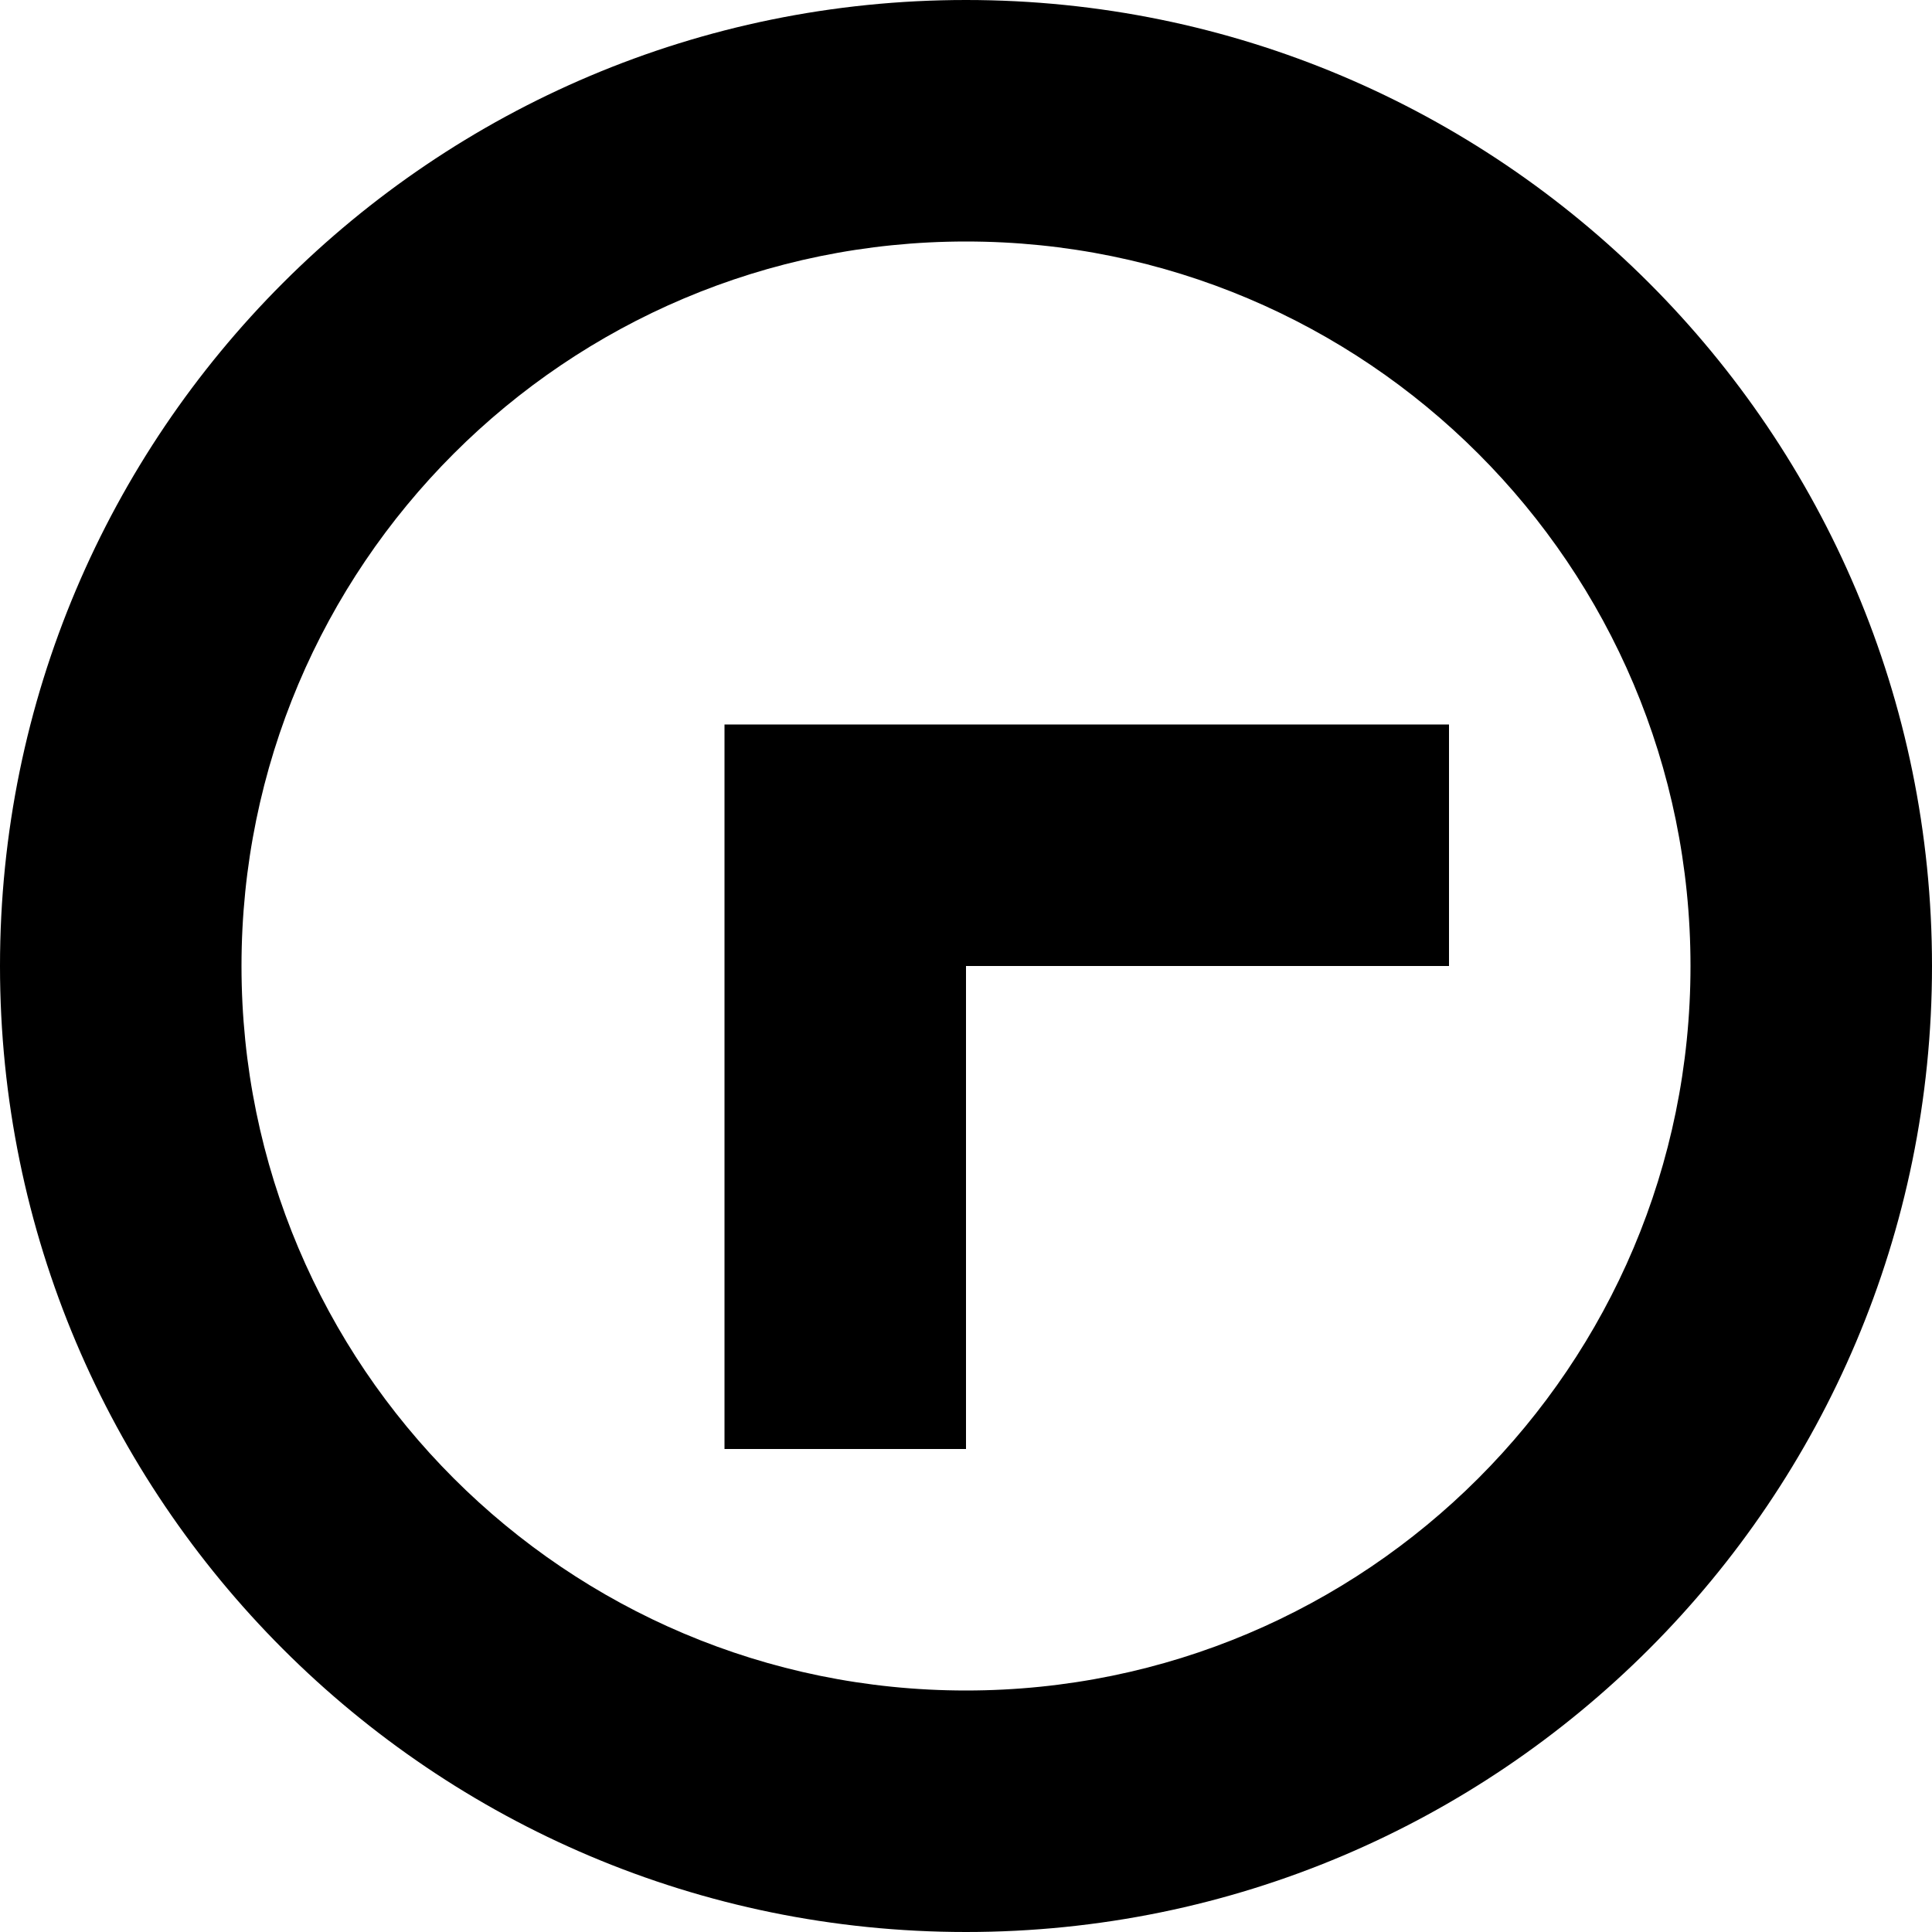 <svg width="160" height="160" viewBox="0 0 160 160" fill="none" xmlns="http://www.w3.org/2000/svg">
<path d="M120 60V80H80V120H60V60H120Z" fill="black"/>
<path fill-rule="nonzero" clip-rule="evenodd" d="M80 0C124.18 0 160 35.82 160 80C160 124.18 124.18 160 80 160C35.82 160 0 124.18 0 80C0 35.82 35.82 0 80 0Z M80 20C46.86 20 20 46.86 20 80C20 113.14 46.86 140 80 140C113.14 140 140 113.14 140 80C140 46.86 113.14 20 80 20Z" fill="black"/>
</svg>
